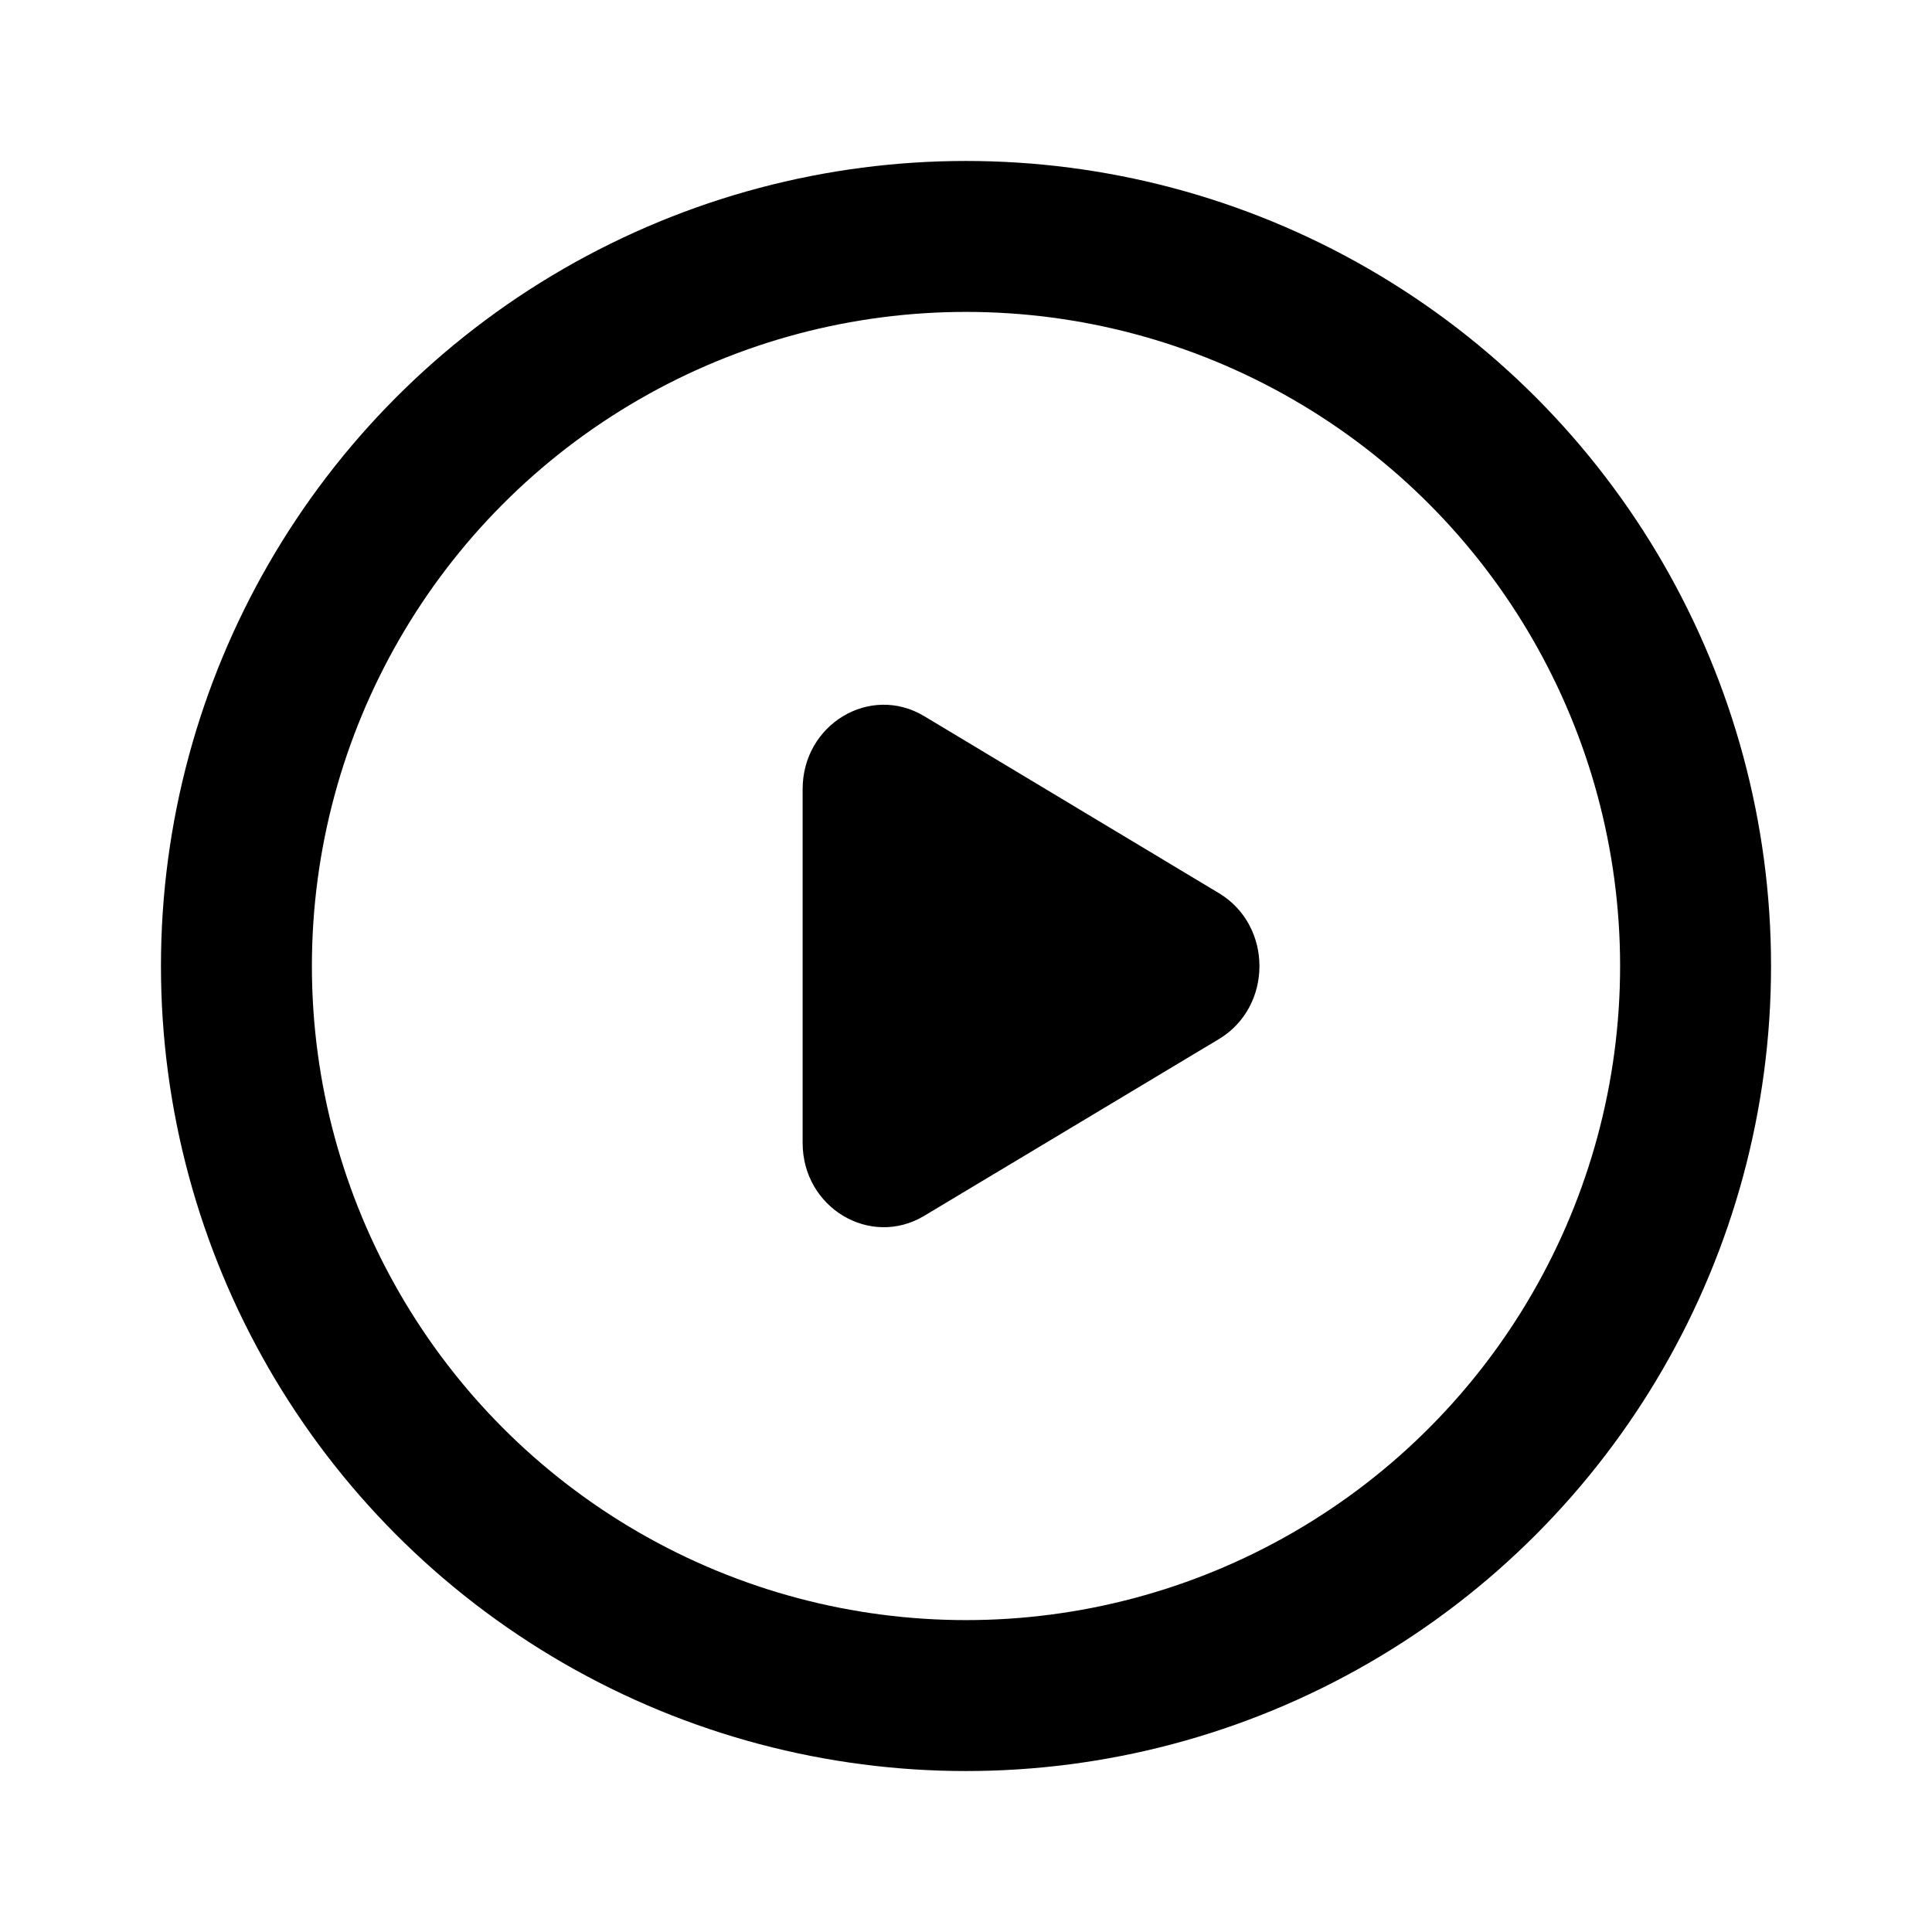 <svg xmlns="http://www.w3.org/2000/svg" width="16" height="16" viewBox="0 0 16 16" fill="none">
  <path d="M7.654 10.069C7.207 10.337 6.647 10.002 6.647 9.465V6.535C6.647 5.998 7.206 5.662 7.654 5.931L10.095 7.397C10.542 7.666 10.542 8.336 10.095 8.605L7.654 10.069Z" fill="currentColor"/>
  <circle cx="8" cy="8" r="6.042" stroke="currentColor" stroke-width="1.25"/>
</svg>